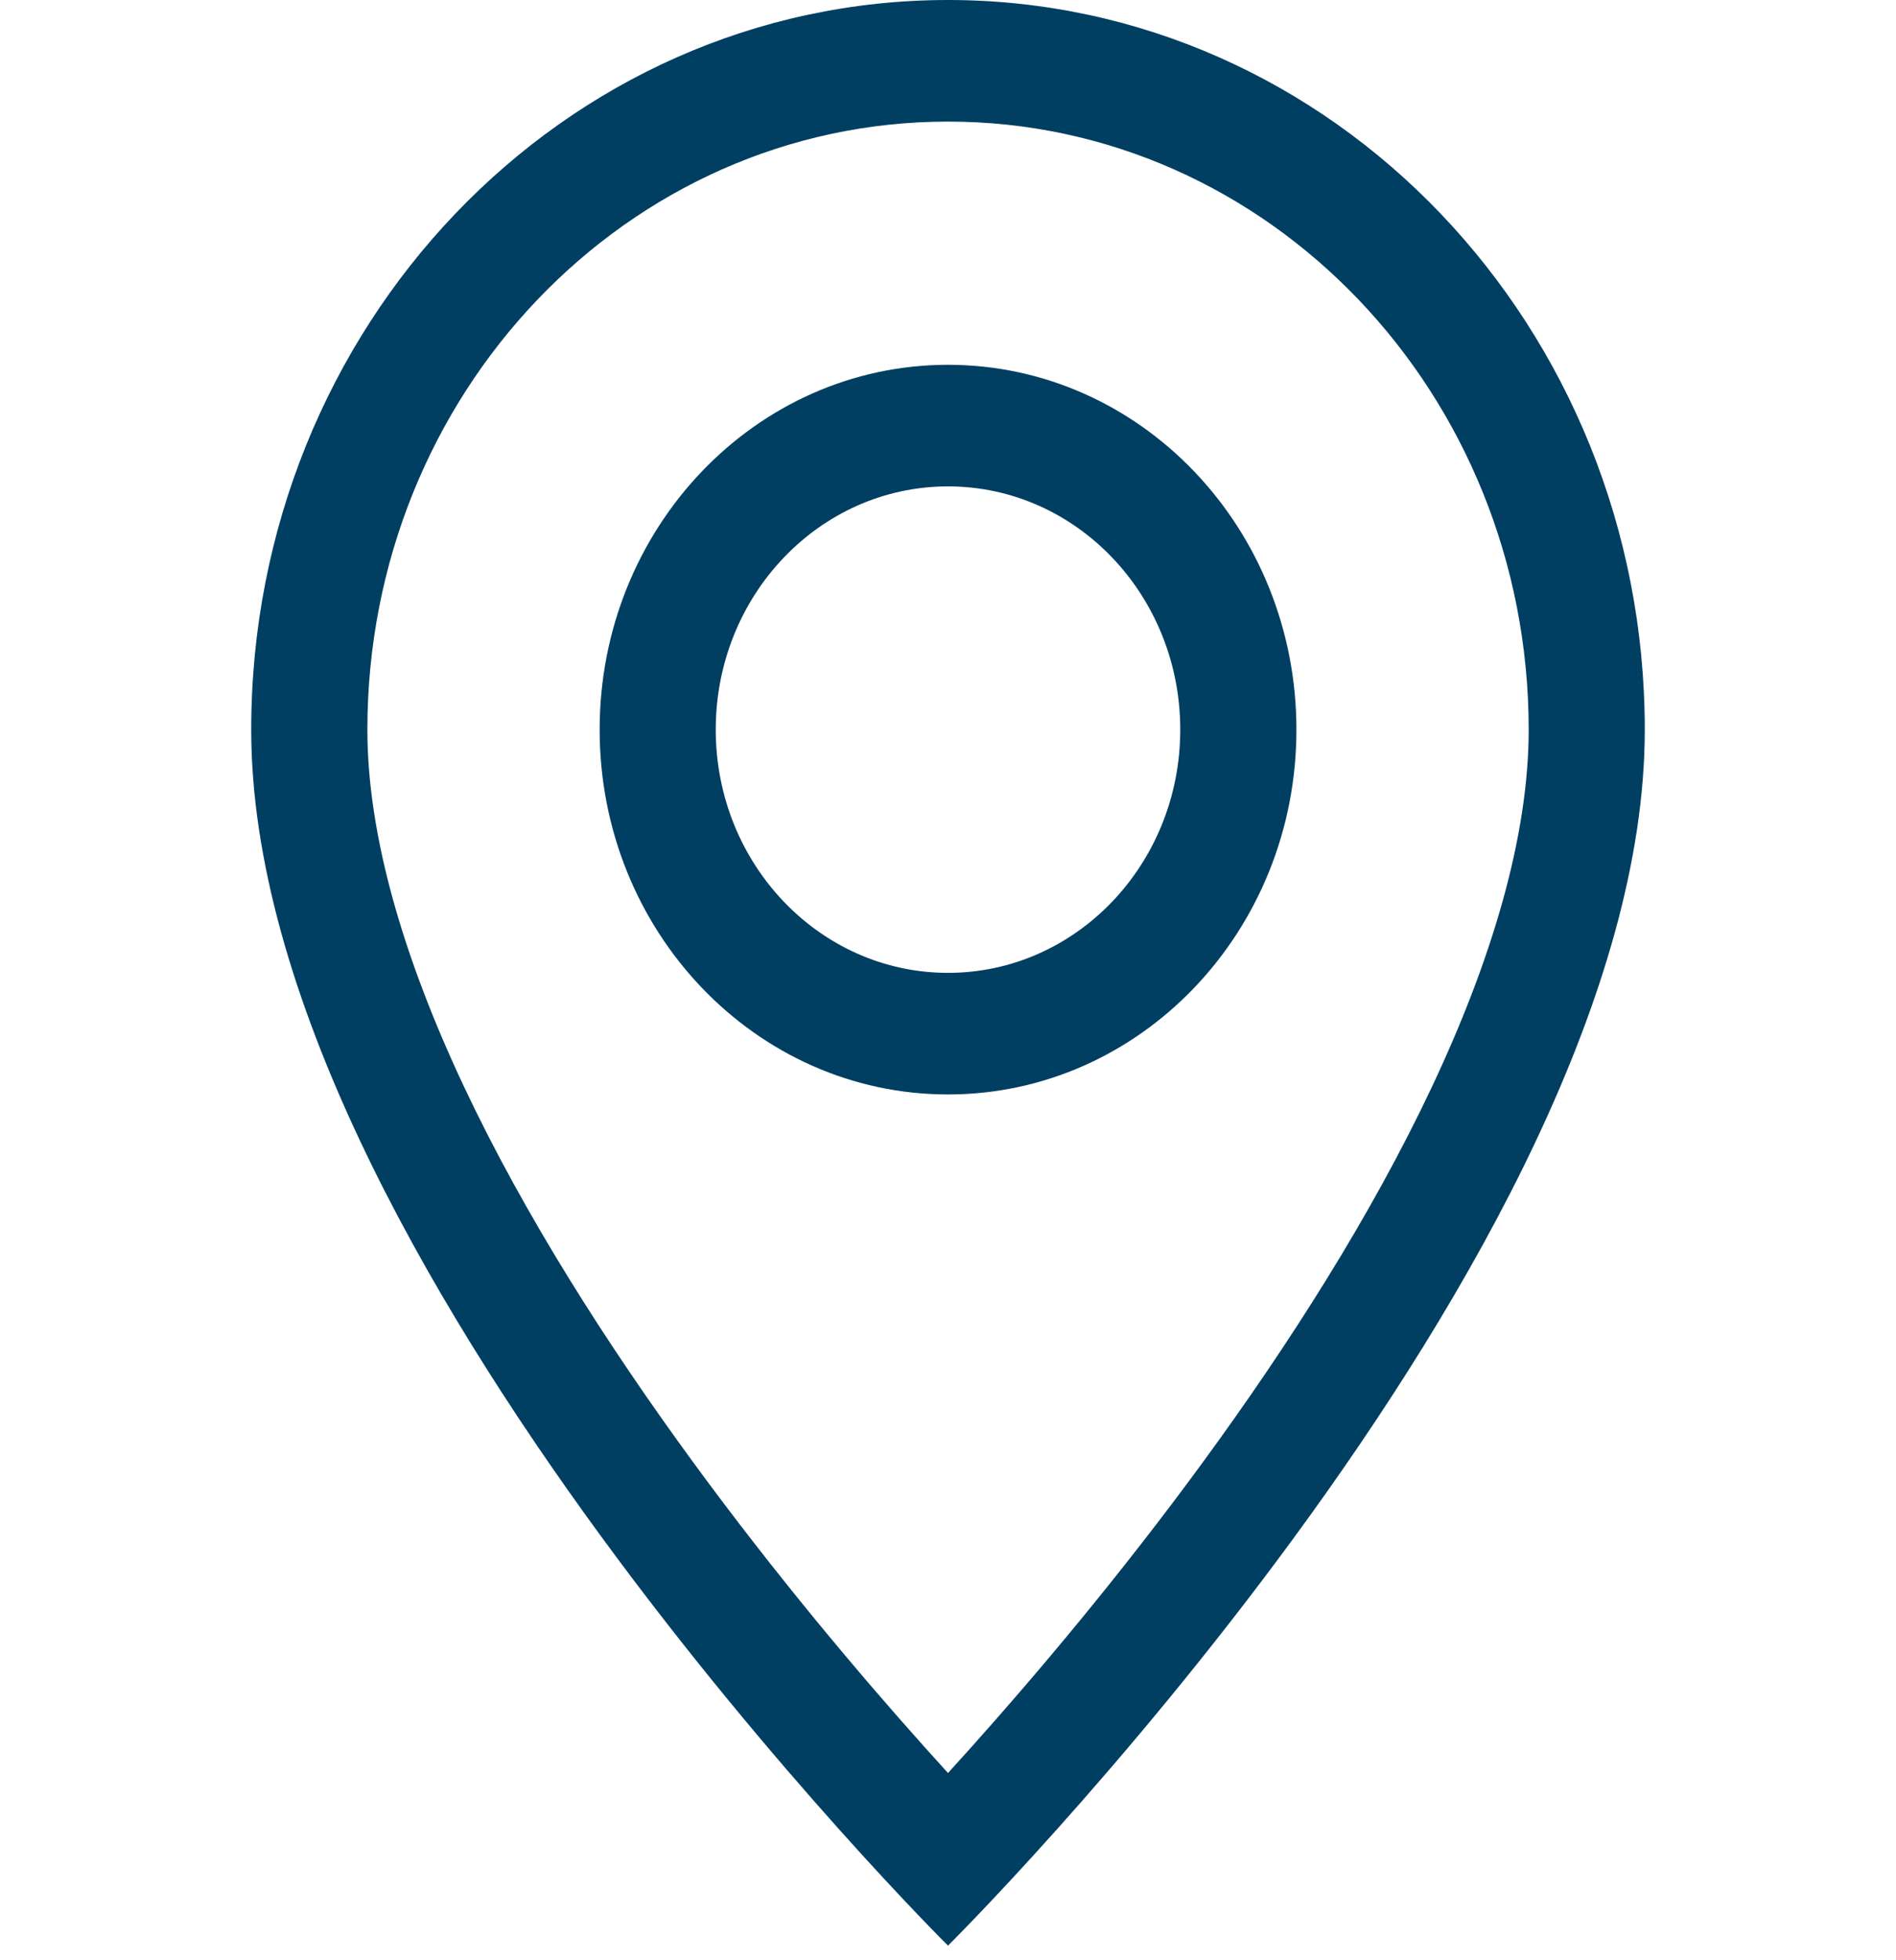 <svg width="30" height="31" viewBox="0 0 30 31" fill="none" xmlns="http://www.w3.org/2000/svg">
<path d="M22.655 17.192C21.692 19.234 20.389 21.269 19.053 23.096C17.722 24.917 16.386 26.494 15.382 27.616C15.248 27.765 15.121 27.906 15 28.039C14.88 27.906 14.752 27.765 14.618 27.616C13.614 26.494 12.278 24.917 10.947 23.096C9.612 21.269 8.308 19.234 7.345 17.192C6.373 15.129 5.813 13.196 5.813 11.539C5.813 6.228 9.926 1.923 15 1.923C20.074 1.923 24.188 6.228 24.188 11.539C24.188 13.196 23.628 15.129 22.655 17.192ZM15 30.769C15 30.769 26.025 19.834 26.025 11.539C26.025 5.166 21.089 0 15 0C8.911 0 3.975 5.166 3.975 11.539C3.975 19.834 15 30.769 15 30.769Z" fill="#003F62"/>
<path d="M15 15.385C12.97 15.385 11.325 13.663 11.325 11.539C11.325 9.414 12.97 7.692 15 7.692C17.03 7.692 18.675 9.414 18.675 11.539C18.675 13.663 17.03 15.385 15 15.385ZM15 17.308C18.045 17.308 20.513 14.725 20.513 11.539C20.513 8.352 18.045 5.769 15 5.769C11.956 5.769 9.488 8.352 9.488 11.539C9.488 14.725 11.956 17.308 15 17.308Z" fill="#003F62"/>
</svg>
